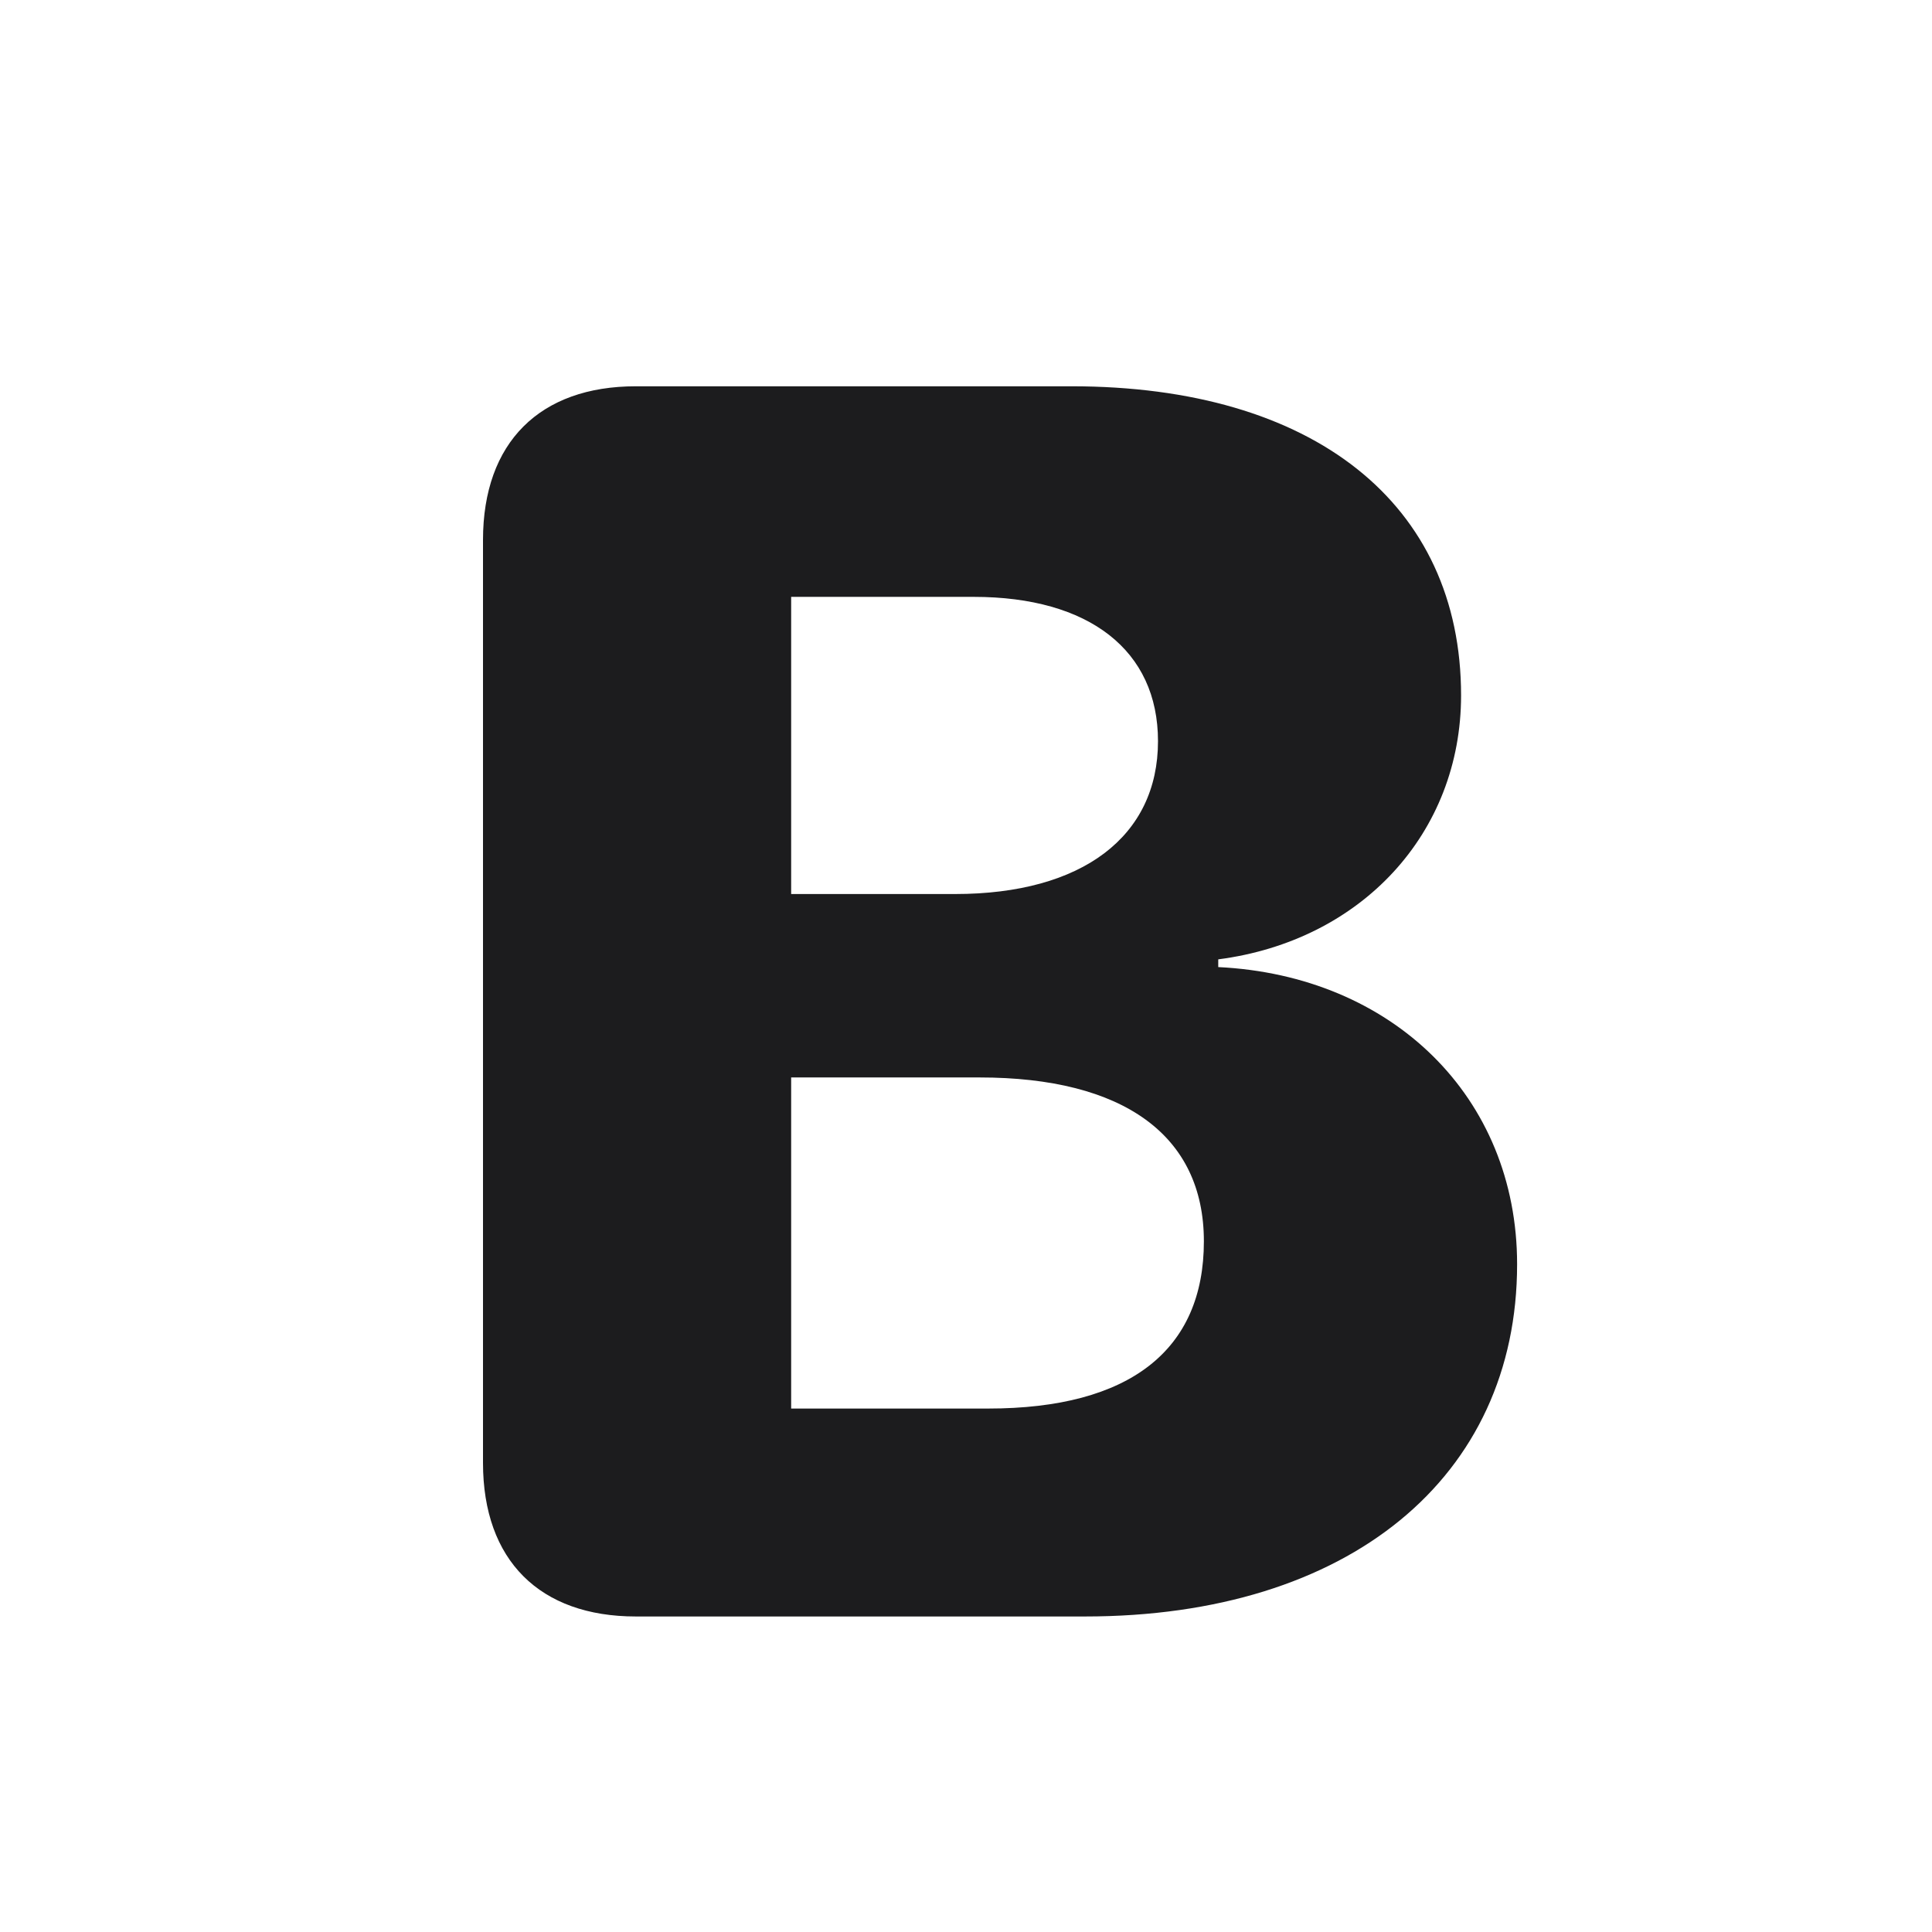 <svg width="16" height="16" viewBox="0 0 16 16" fill="none" xmlns="http://www.w3.org/2000/svg">
<path d="M5.266 13.387H8.985C11.172 13.387 12.564 12.234 12.564 10.47C12.564 9.084 11.53 8.079 10.089 8.009V7.945C11.277 7.791 12.1 6.898 12.1 5.759C12.1 4.17 10.877 3.199 8.873 3.199H5.266C4.471 3.199 4 3.663 4 4.472V12.115C4 12.923 4.471 13.387 5.266 13.387ZM6.552 7.404V4.943H8.064C9.02 4.943 9.59 5.386 9.59 6.138C9.59 6.926 8.964 7.404 7.909 7.404H6.552ZM6.552 11.665V8.923H8.113C9.302 8.923 9.97 9.401 9.97 10.28C9.97 11.18 9.358 11.665 8.184 11.665H6.552Z" fill="#1C1C1E"/>
</svg>
